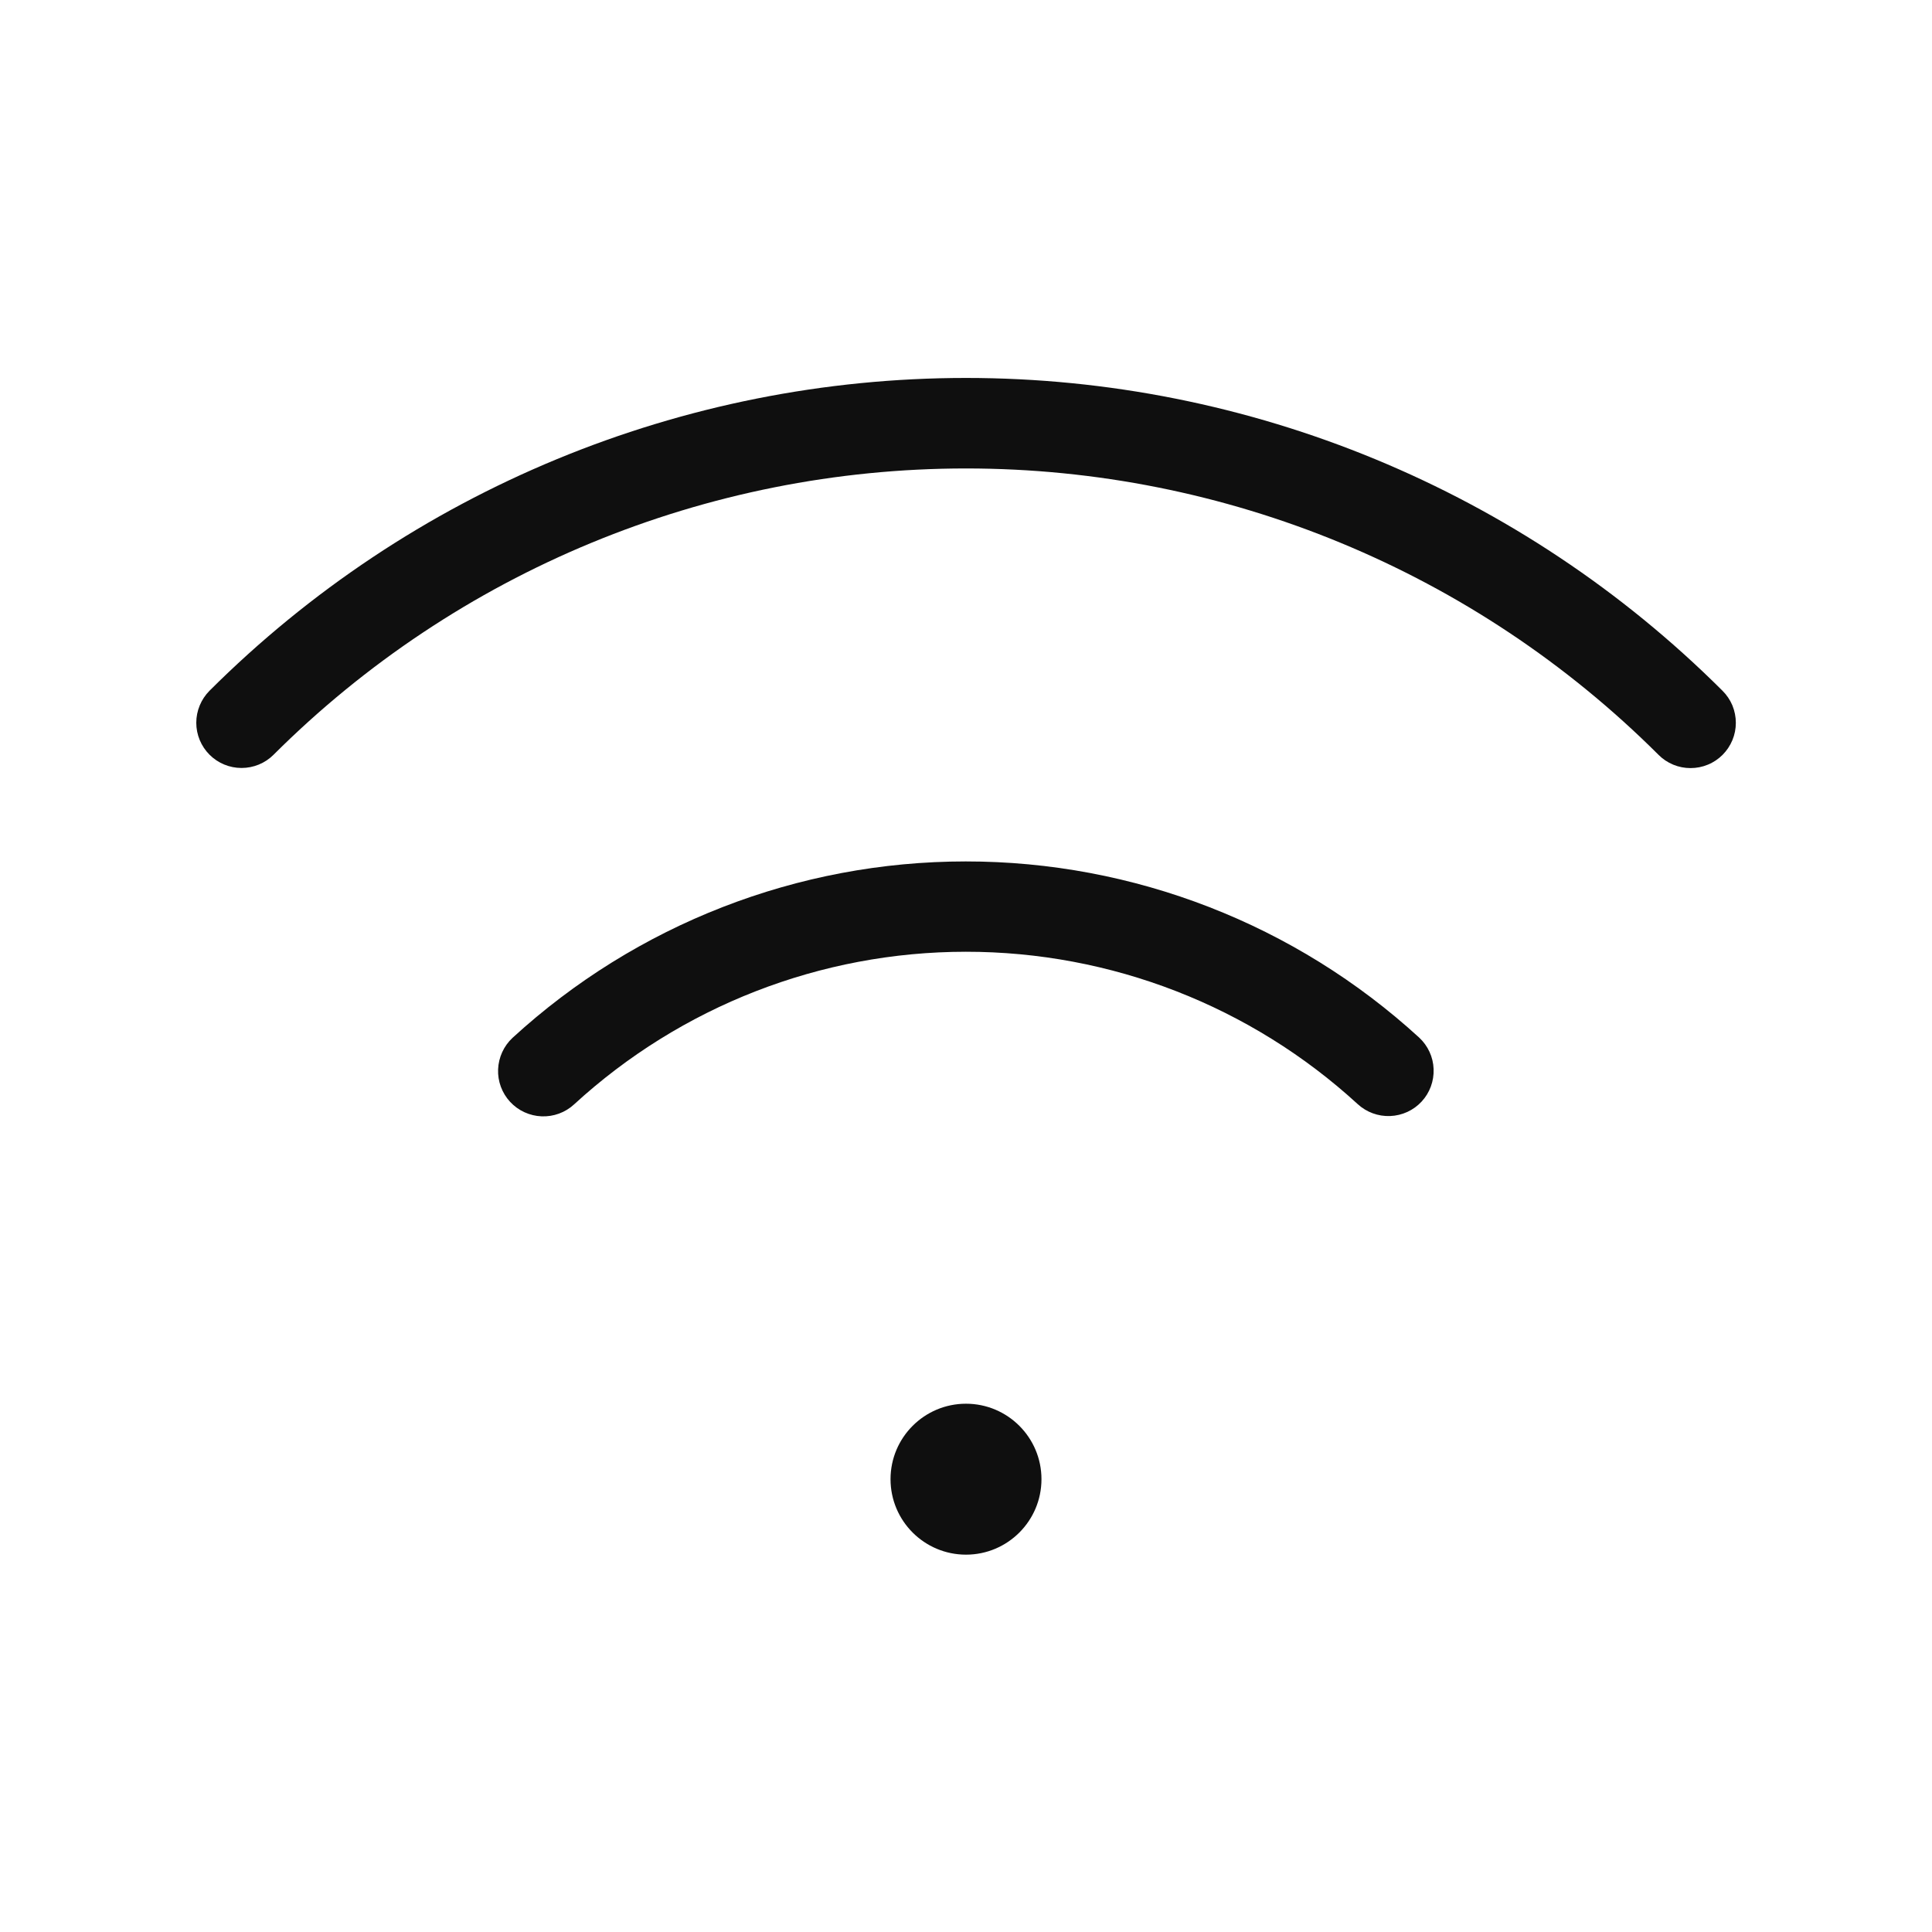 <svg width="32" height="32" viewBox="0 0 32 32" fill="none" xmlns="http://www.w3.org/2000/svg">
<path d="M16 25.75C16.69 25.75 17.25 25.19 17.25 24.5C17.25 23.81 16.69 23.25 16 23.25C15.31 23.25 14.75 23.81 14.75 24.5C14.75 25.19 15.31 25.75 16 25.75Z" fill="#0F0F0F"/>
<path d="M28.53 11.441C25.204 8.123 20.698 6.26 16 6.26C11.302 6.26 6.796 8.123 3.47 11.441C3.33 11.582 3.251 11.773 3.251 11.971C3.251 12.17 3.33 12.36 3.471 12.501C3.611 12.641 3.802 12.72 4 12.72C4.199 12.72 4.39 12.642 4.53 12.502C7.575 9.464 11.7 7.759 16 7.759C20.3 7.759 24.425 9.464 27.47 12.502C27.539 12.572 27.622 12.627 27.713 12.665C27.804 12.703 27.902 12.722 28 12.722C28.099 12.722 28.197 12.703 28.288 12.665C28.379 12.628 28.462 12.572 28.531 12.503C28.601 12.433 28.656 12.35 28.694 12.259C28.732 12.168 28.751 12.07 28.751 11.972C28.751 11.873 28.731 11.775 28.694 11.684C28.656 11.593 28.6 11.511 28.53 11.441Z" fill="#0F0F0F"/>
<path d="M8.489 17.19C8.344 17.325 8.258 17.513 8.25 17.712C8.242 17.91 8.314 18.104 8.449 18.25C8.584 18.396 8.772 18.482 8.97 18.49C9.169 18.498 9.363 18.427 9.509 18.292C11.279 16.667 13.594 15.765 15.997 15.764C18.4 15.763 20.716 16.663 22.487 18.287C22.634 18.422 22.827 18.493 23.026 18.485C23.225 18.477 23.412 18.391 23.547 18.245C23.682 18.099 23.753 17.905 23.745 17.706C23.738 17.508 23.651 17.32 23.505 17.185C21.455 15.308 18.776 14.267 15.996 14.268C13.216 14.268 10.538 15.311 8.489 17.19Z" fill="#0F0F0F"/>
</svg>
